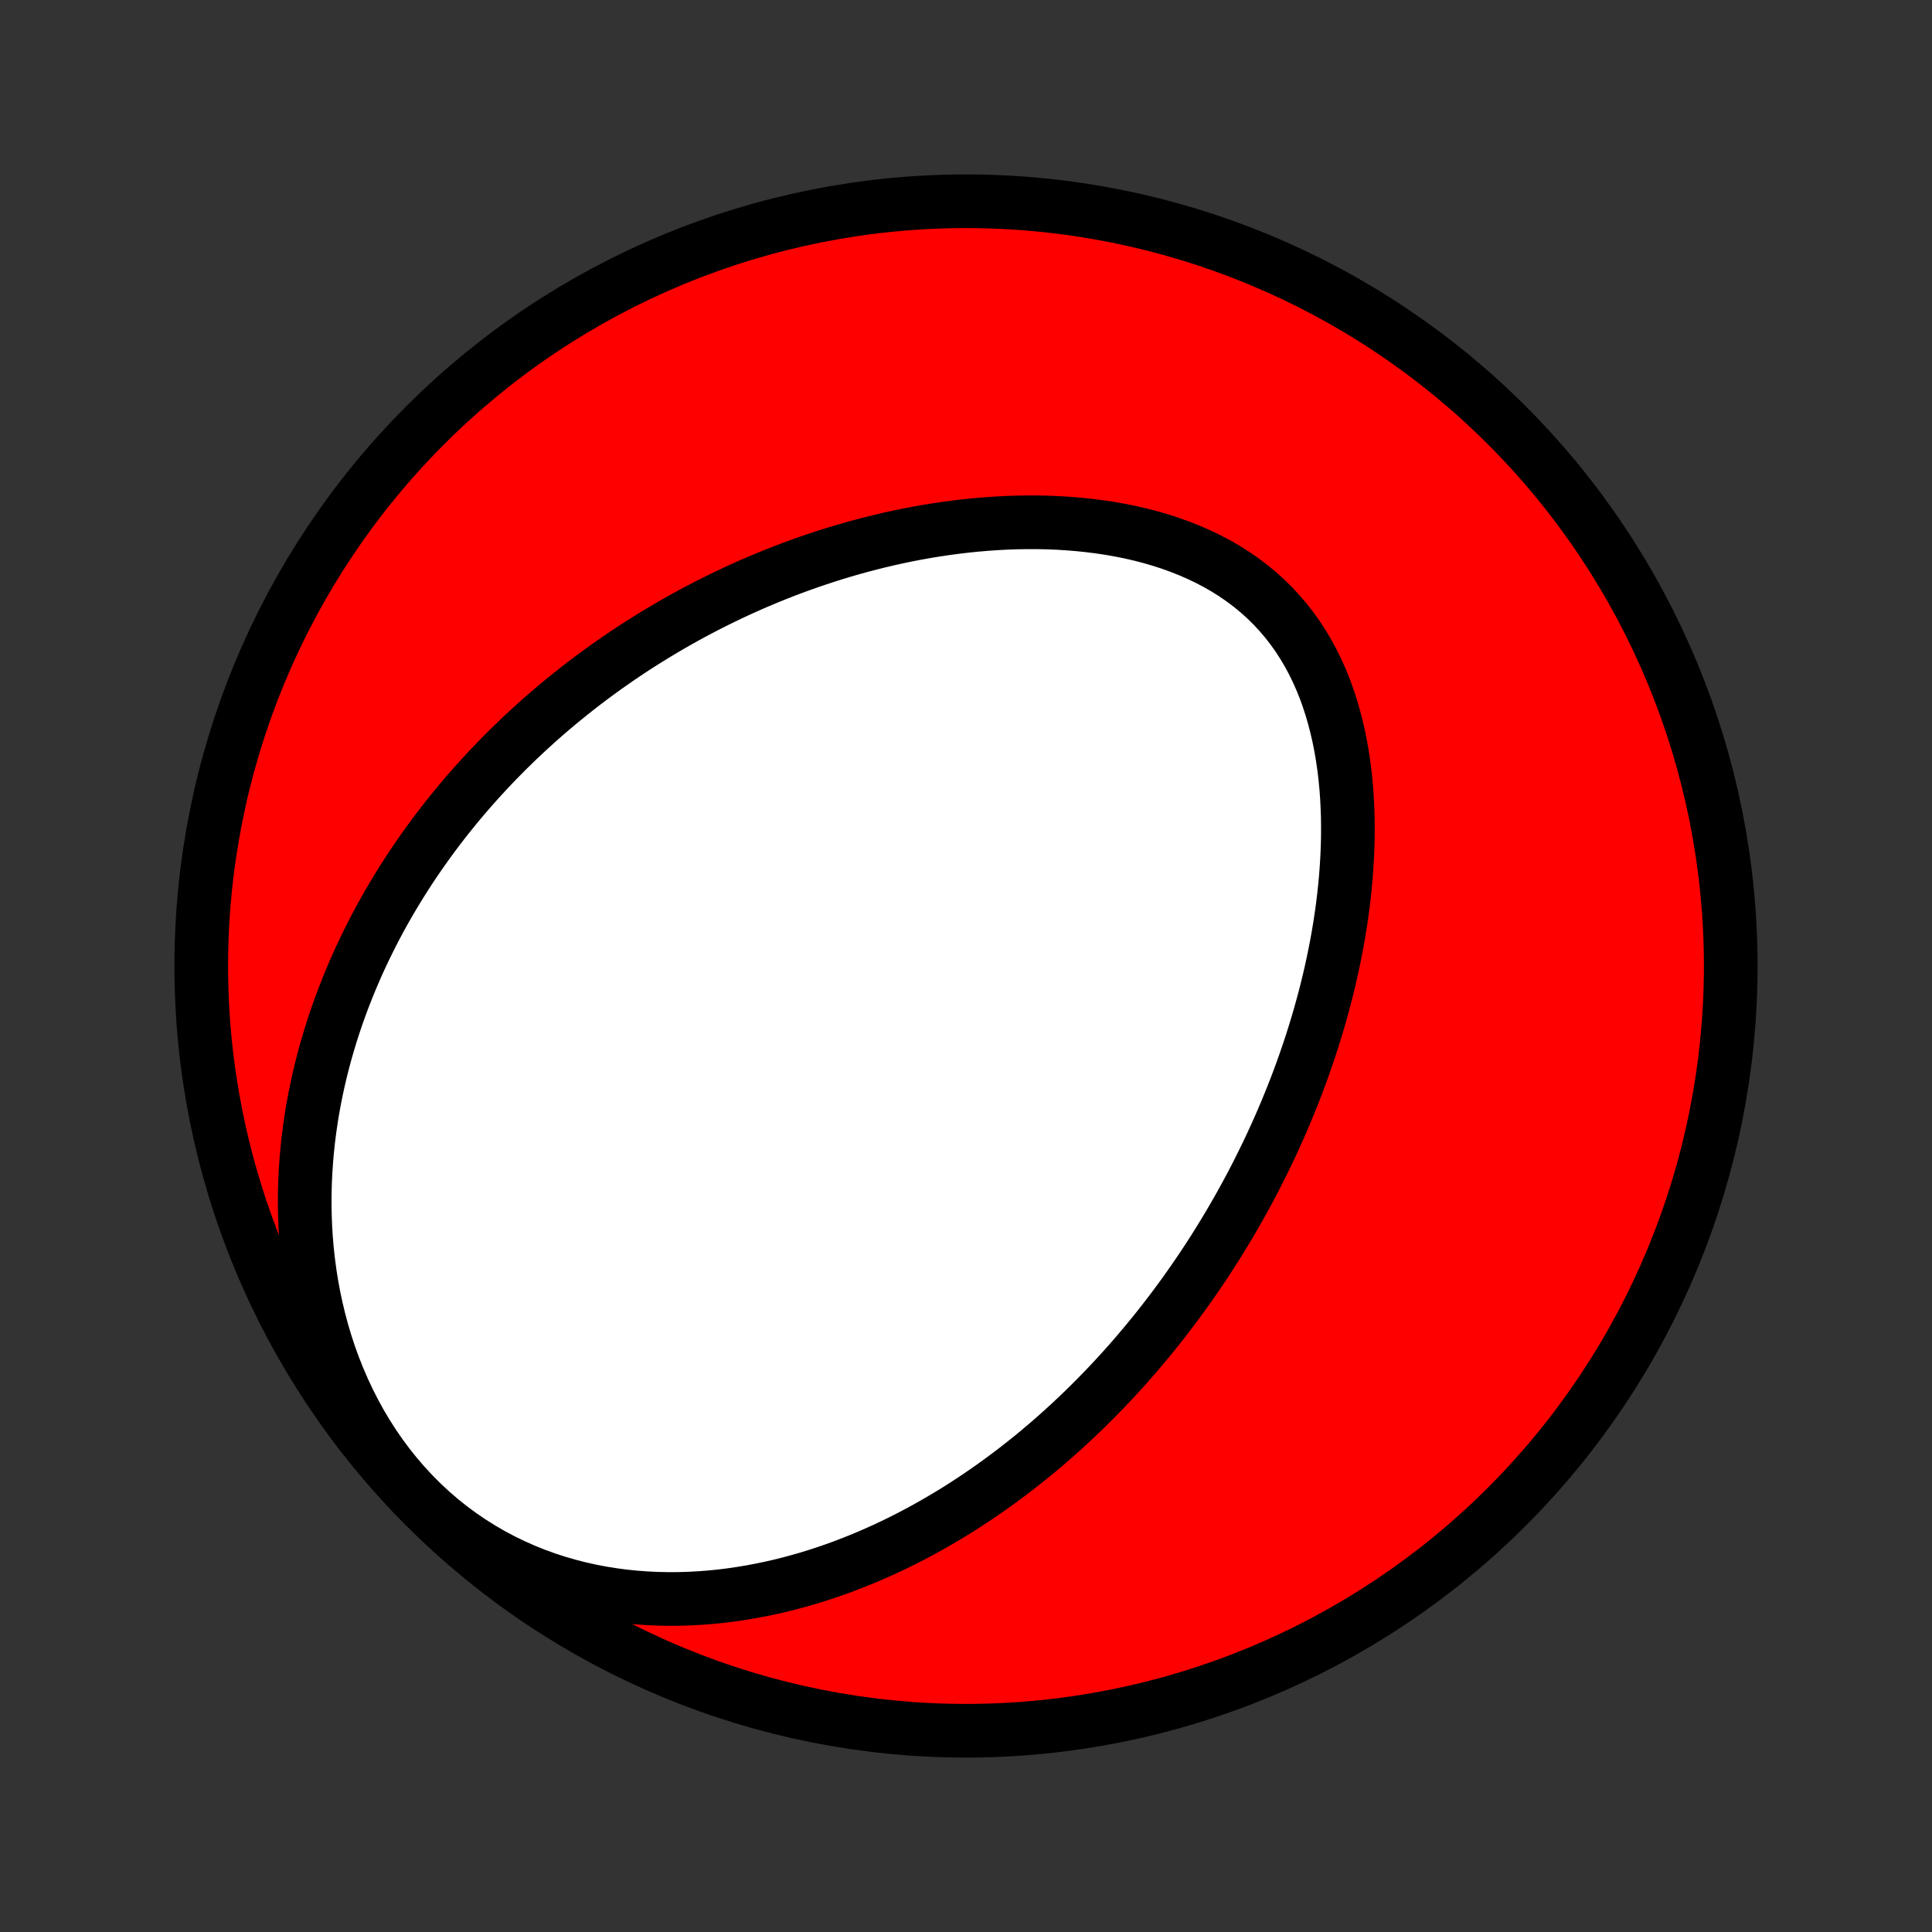 <?xml version="1.0" encoding="utf-8" standalone="no"?>
<!DOCTYPE svg PUBLIC "-//W3C//DTD SVG 1.1//EN"
  "http://www.w3.org/Graphics/SVG/1.1/DTD/svg11.dtd">
<!-- Created with matplotlib (http://matplotlib.org/) -->
<svg height="72pt" version="1.1" viewBox="0 0 72 72" width="72pt" xmlns="http://www.w3.org/2000/svg" xmlns:xlink="http://www.w3.org/1999/xlink">
 <rect x="0" y="0" width="72" height="72" fill="#333333" stroke="none"/>
 <defs>
  <style type="text/css">
*{stroke-linecap:butt;stroke-linejoin:round;}
  </style>
 </defs>
 <g id="figure_1">
  <g id="patch_1">
   <path d="
M0 72
L72 72
L72 0
L0 0
z
" style="fill:none;"/>
  </g>
  <g id="axes_1">
   <g id="PatchCollection_1">
    <defs>
     <path d="
M36 -7.5
C43.558 -7.5 50.808 -10.503 56.153 -15.848
C61.497 -21.192 64.5 -28.442 64.5 -36
C64.5 -43.558 61.497 -50.808 56.153 -56.153
C50.808 -61.497 43.558 -64.5 36 -64.5
C28.442 -64.5 21.192 -61.497 15.848 -56.153
C10.503 -50.808 7.5 -43.558 7.5 -36
C7.5 -28.442 10.503 -21.192 15.848 -15.848
C21.192 -10.503 28.442 -7.5 36 -7.5
z
" id="C0_0_a811fe30f3"/>
     <path d="
M43.003 -22.315
L43.171 -22.526
L43.338 -22.738
L43.503 -22.951
L43.667 -23.166
L43.829 -23.382
L43.99 -23.601
L44.149 -23.82
L44.307 -24.042
L44.463 -24.265
L44.618 -24.49
L44.772 -24.716
L44.924 -24.945
L45.074 -25.175
L45.224 -25.408
L45.371 -25.642
L45.518 -25.879
L45.663 -26.117
L45.807 -26.358
L45.949 -26.6
L46.09 -26.845
L46.23 -27.093
L46.368 -27.342
L46.505 -27.594
L46.641 -27.848
L46.775 -28.105
L46.907 -28.365
L47.038 -28.627
L47.168 -28.891
L47.296 -29.158
L47.422 -29.428
L47.547 -29.701
L47.67 -29.976
L47.792 -30.255
L47.911 -30.536
L48.029 -30.82
L48.145 -31.108
L48.26 -31.398
L48.372 -31.691
L48.482 -31.988
L48.59 -32.288
L48.695 -32.59
L48.799 -32.897
L48.9 -33.206
L48.998 -33.518
L49.094 -33.834
L49.187 -34.153
L49.277 -34.476
L49.365 -34.802
L49.449 -35.131
L49.53 -35.463
L49.607 -35.798
L49.681 -36.137
L49.751 -36.479
L49.818 -36.824
L49.88 -37.172
L49.938 -37.523
L49.991 -37.876
L50.04 -38.233
L50.084 -38.592
L50.122 -38.954
L50.156 -39.318
L50.183 -39.684
L50.205 -40.053
L50.221 -40.423
L50.23 -40.794
L50.232 -41.167
L50.228 -41.541
L50.215 -41.916
L50.196 -42.291
L50.168 -42.667
L50.132 -43.042
L50.087 -43.416
L50.033 -43.789
L49.97 -44.161
L49.897 -44.53
L49.813 -44.897
L49.719 -45.261
L49.615 -45.621
L49.499 -45.977
L49.372 -46.328
L49.233 -46.673
L49.081 -47.013
L48.918 -47.345
L48.742 -47.67
L48.553 -47.987
L48.352 -48.296
L48.138 -48.595
L47.911 -48.885
L47.672 -49.164
L47.421 -49.434
L47.157 -49.692
L46.882 -49.938
L46.596 -50.174
L46.298 -50.397
L45.99 -50.609
L45.673 -50.809
L45.347 -50.996
L45.012 -51.172
L44.669 -51.336
L44.319 -51.488
L43.962 -51.629
L43.6 -51.759
L43.233 -51.877
L42.861 -51.985
L42.485 -52.082
L42.106 -52.169
L41.725 -52.245
L41.341 -52.312
L40.955 -52.37
L40.569 -52.418
L40.182 -52.458
L39.794 -52.489
L39.407 -52.513
L39.02 -52.528
L38.634 -52.535
L38.25 -52.535
L37.866 -52.529
L37.485 -52.515
L37.105 -52.495
L36.728 -52.468
L36.353 -52.436
L35.981 -52.398
L35.612 -52.354
L35.245 -52.305
L34.881 -52.251
L34.521 -52.192
L34.163 -52.128
L33.809 -52.06
L33.459 -51.987
L33.111 -51.91
L32.768 -51.829
L32.427 -51.744
L32.091 -51.656
L31.757 -51.564
L31.428 -51.469
L31.101 -51.37
L30.779 -51.268
L30.46 -51.163
L30.144 -51.056
L29.832 -50.945
L29.523 -50.832
L29.218 -50.716
L28.916 -50.597
L28.618 -50.477
L28.323 -50.353
L28.031 -50.228
L27.743 -50.1
L27.458 -49.97
L27.176 -49.838
L26.897 -49.703
L26.621 -49.567
L26.348 -49.429
L26.078 -49.289
L25.811 -49.147
L25.547 -49.003
L25.286 -48.857
L25.027 -48.71
L24.771 -48.56
L24.518 -48.409
L24.268 -48.256
L24.02 -48.102
L23.774 -47.946
L23.531 -47.788
L23.291 -47.628
L23.053 -47.467
L22.817 -47.303
L22.583 -47.139
L22.352 -46.972
L22.123 -46.804
L21.896 -46.634
L21.671 -46.462
L21.449 -46.289
L21.228 -46.113
L21.009 -45.936
L20.793 -45.758
L20.578 -45.577
L20.365 -45.394
L20.154 -45.21
L19.945 -45.023
L19.738 -44.835
L19.532 -44.645
L19.328 -44.452
L19.127 -44.258
L18.926 -44.062
L18.728 -43.863
L18.531 -43.662
L18.336 -43.459
L18.142 -43.254
L17.951 -43.046
L17.76 -42.836
L17.572 -42.624
L17.385 -42.409
L17.2 -42.192
L17.017 -41.972
L16.835 -41.749
L16.654 -41.524
L16.476 -41.296
L16.299 -41.065
L16.124 -40.831
L15.951 -40.594
L15.78 -40.355
L15.61 -40.112
L15.442 -39.866
L15.276 -39.617
L15.112 -39.364
L14.95 -39.109
L14.79 -38.849
L14.632 -38.587
L14.476 -38.321
L14.322 -38.05
L14.171 -37.777
L14.022 -37.499
L13.876 -37.218
L13.732 -36.932
L13.591 -36.643
L13.452 -36.35
L13.316 -36.052
L13.184 -35.75
L13.054 -35.444
L12.928 -35.133
L12.805 -34.818
L12.685 -34.498
L12.569 -34.174
L12.457 -33.845
L12.349 -33.512
L12.246 -33.173
L12.146 -32.83
L12.052 -32.483
L11.962 -32.13
L11.877 -31.772
L11.798 -31.41
L11.724 -31.043
L11.656 -30.671
L11.594 -30.294
L11.539 -29.912
L11.49 -29.526
L11.448 -29.134
L11.414 -28.739
L11.387 -28.338
L11.368 -27.934
L11.357 -27.525
L11.355 -27.112
L11.362 -26.696
L11.378 -26.276
L11.404 -25.852
L11.44 -25.425
L11.487 -24.996
L11.544 -24.564
L11.613 -24.13
L11.693 -23.694
L11.786 -23.258
L11.89 -22.821
L12.007 -22.384
L12.137 -21.947
L12.28 -21.511
L12.437 -21.078
L12.608 -20.647
L12.792 -20.22
L12.99 -19.797
L13.203 -19.378
L13.429 -18.966
L13.67 -18.561
L13.924 -18.164
L14.193 -17.775
L14.475 -17.395
L14.77 -17.027
L15.078 -16.669
L15.398 -16.324
L15.73 -15.991
L16.073 -15.672
L16.426 -15.367
L16.79 -15.077
L17.162 -14.802
L17.542 -14.542
L17.93 -14.298
L18.323 -14.069
L18.723 -13.857
L19.128 -13.66
L19.536 -13.479
L19.947 -13.313
L20.361 -13.163
L20.777 -13.028
L21.194 -12.907
L21.611 -12.801
L22.028 -12.708
L22.444 -12.629
L22.859 -12.563
L23.272 -12.509
L23.683 -12.468
L24.092 -12.438
L24.498 -12.419
L24.9 -12.411
L25.3 -12.413
L25.695 -12.425
L26.087 -12.446
L26.475 -12.476
L26.858 -12.514
L27.238 -12.561
L27.612 -12.616
L27.983 -12.677
L28.348 -12.746
L28.709 -12.821
L29.065 -12.902
L29.416 -12.99
L29.763 -13.083
L30.105 -13.181
L30.442 -13.285
L30.774 -13.393
L31.102 -13.506
L31.425 -13.623
L31.743 -13.745
L32.057 -13.87
L32.366 -13.999
L32.67 -14.131
L32.971 -14.267
L33.266 -14.406
L33.558 -14.548
L33.845 -14.692
L34.128 -14.84
L34.407 -14.99
L34.681 -15.142
L34.952 -15.297
L35.219 -15.454
L35.482 -15.612
L35.742 -15.773
L35.997 -15.936
L36.249 -16.101
L36.498 -16.267
L36.743 -16.436
L36.985 -16.605
L37.224 -16.777
L37.459 -16.95
L37.691 -17.124
L37.92 -17.3
L38.146 -17.477
L38.369 -17.655
L38.59 -17.835
L38.807 -18.017
L39.022 -18.199
L39.234 -18.383
L39.443 -18.567
L39.65 -18.754
L39.855 -18.941
L40.057 -19.13
L40.256 -19.319
L40.454 -19.51
L40.649 -19.703
L40.842 -19.896
L41.032 -20.091
L41.221 -20.286
L41.408 -20.483
L41.593 -20.682
L41.775 -20.881
L41.956 -21.082
L42.135 -21.284
L42.312 -21.488
L42.487 -21.693
L42.661 -21.899
z
" id="C0_1_f62b78fffb"/>
    </defs>
    <g clip-path="url(#p1bffca34e9)">
     <use style="fill:#ff0000;stroke:#000000;stroke-width:2.0;" x="0.0" xlink:href="#C0_0_a811fe30f3" y="72.0"/>
    </g>
    <g clip-path="url(#p1bffca34e9)">
     <use style="fill:#ffffff;stroke:#000000;stroke-width:2.0;" x="0.0" xlink:href="#C0_1_f62b78fffb" y="72.0"/>
    </g>
   </g>
  </g>
 </g>
 <defs>
  <clipPath id="p1bffca34e9">
   <rect height="72.0" width="72.0" x="0.0" y="0.0"/>
  </clipPath>
 </defs>
</svg>
